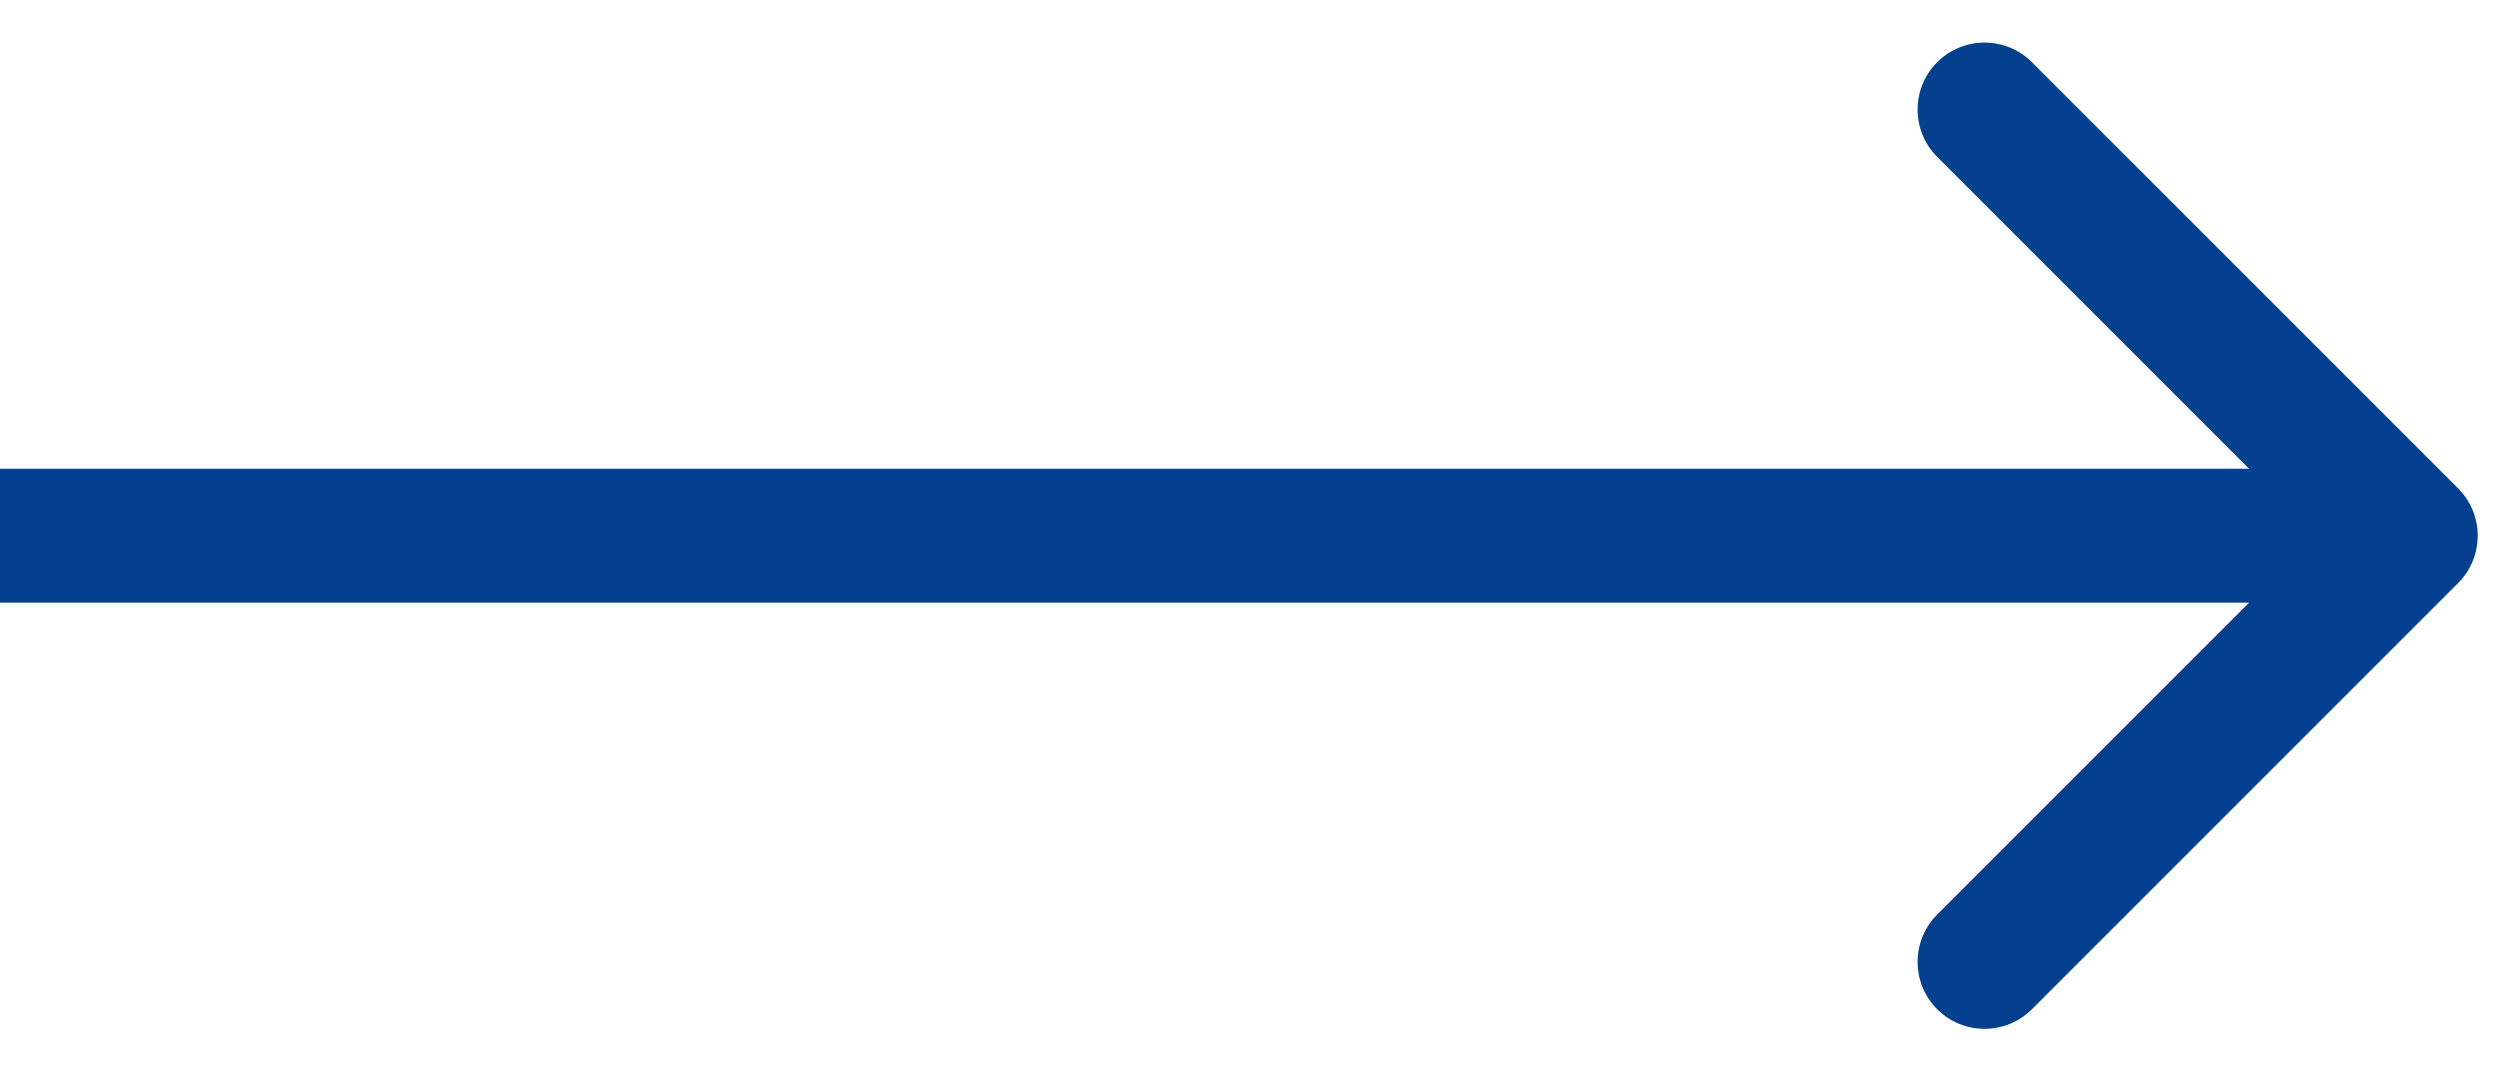 <svg width="56" height="24" viewBox="0 0 56 24" fill="none" xmlns="http://www.w3.org/2000/svg">
<path d="M55.061 13.061C55.647 12.475 55.647 11.525 55.061 10.939L45.515 1.393C44.929 0.808 43.979 0.808 43.393 1.393C42.808 1.979 42.808 2.929 43.393 3.515L51.879 12L43.393 20.485C42.808 21.071 42.808 22.021 43.393 22.607C43.979 23.192 44.929 23.192 45.515 22.607L55.061 13.061ZM0 12V13.5H54V12V10.5H0V12Z" fill="#05408E"/>
</svg>

